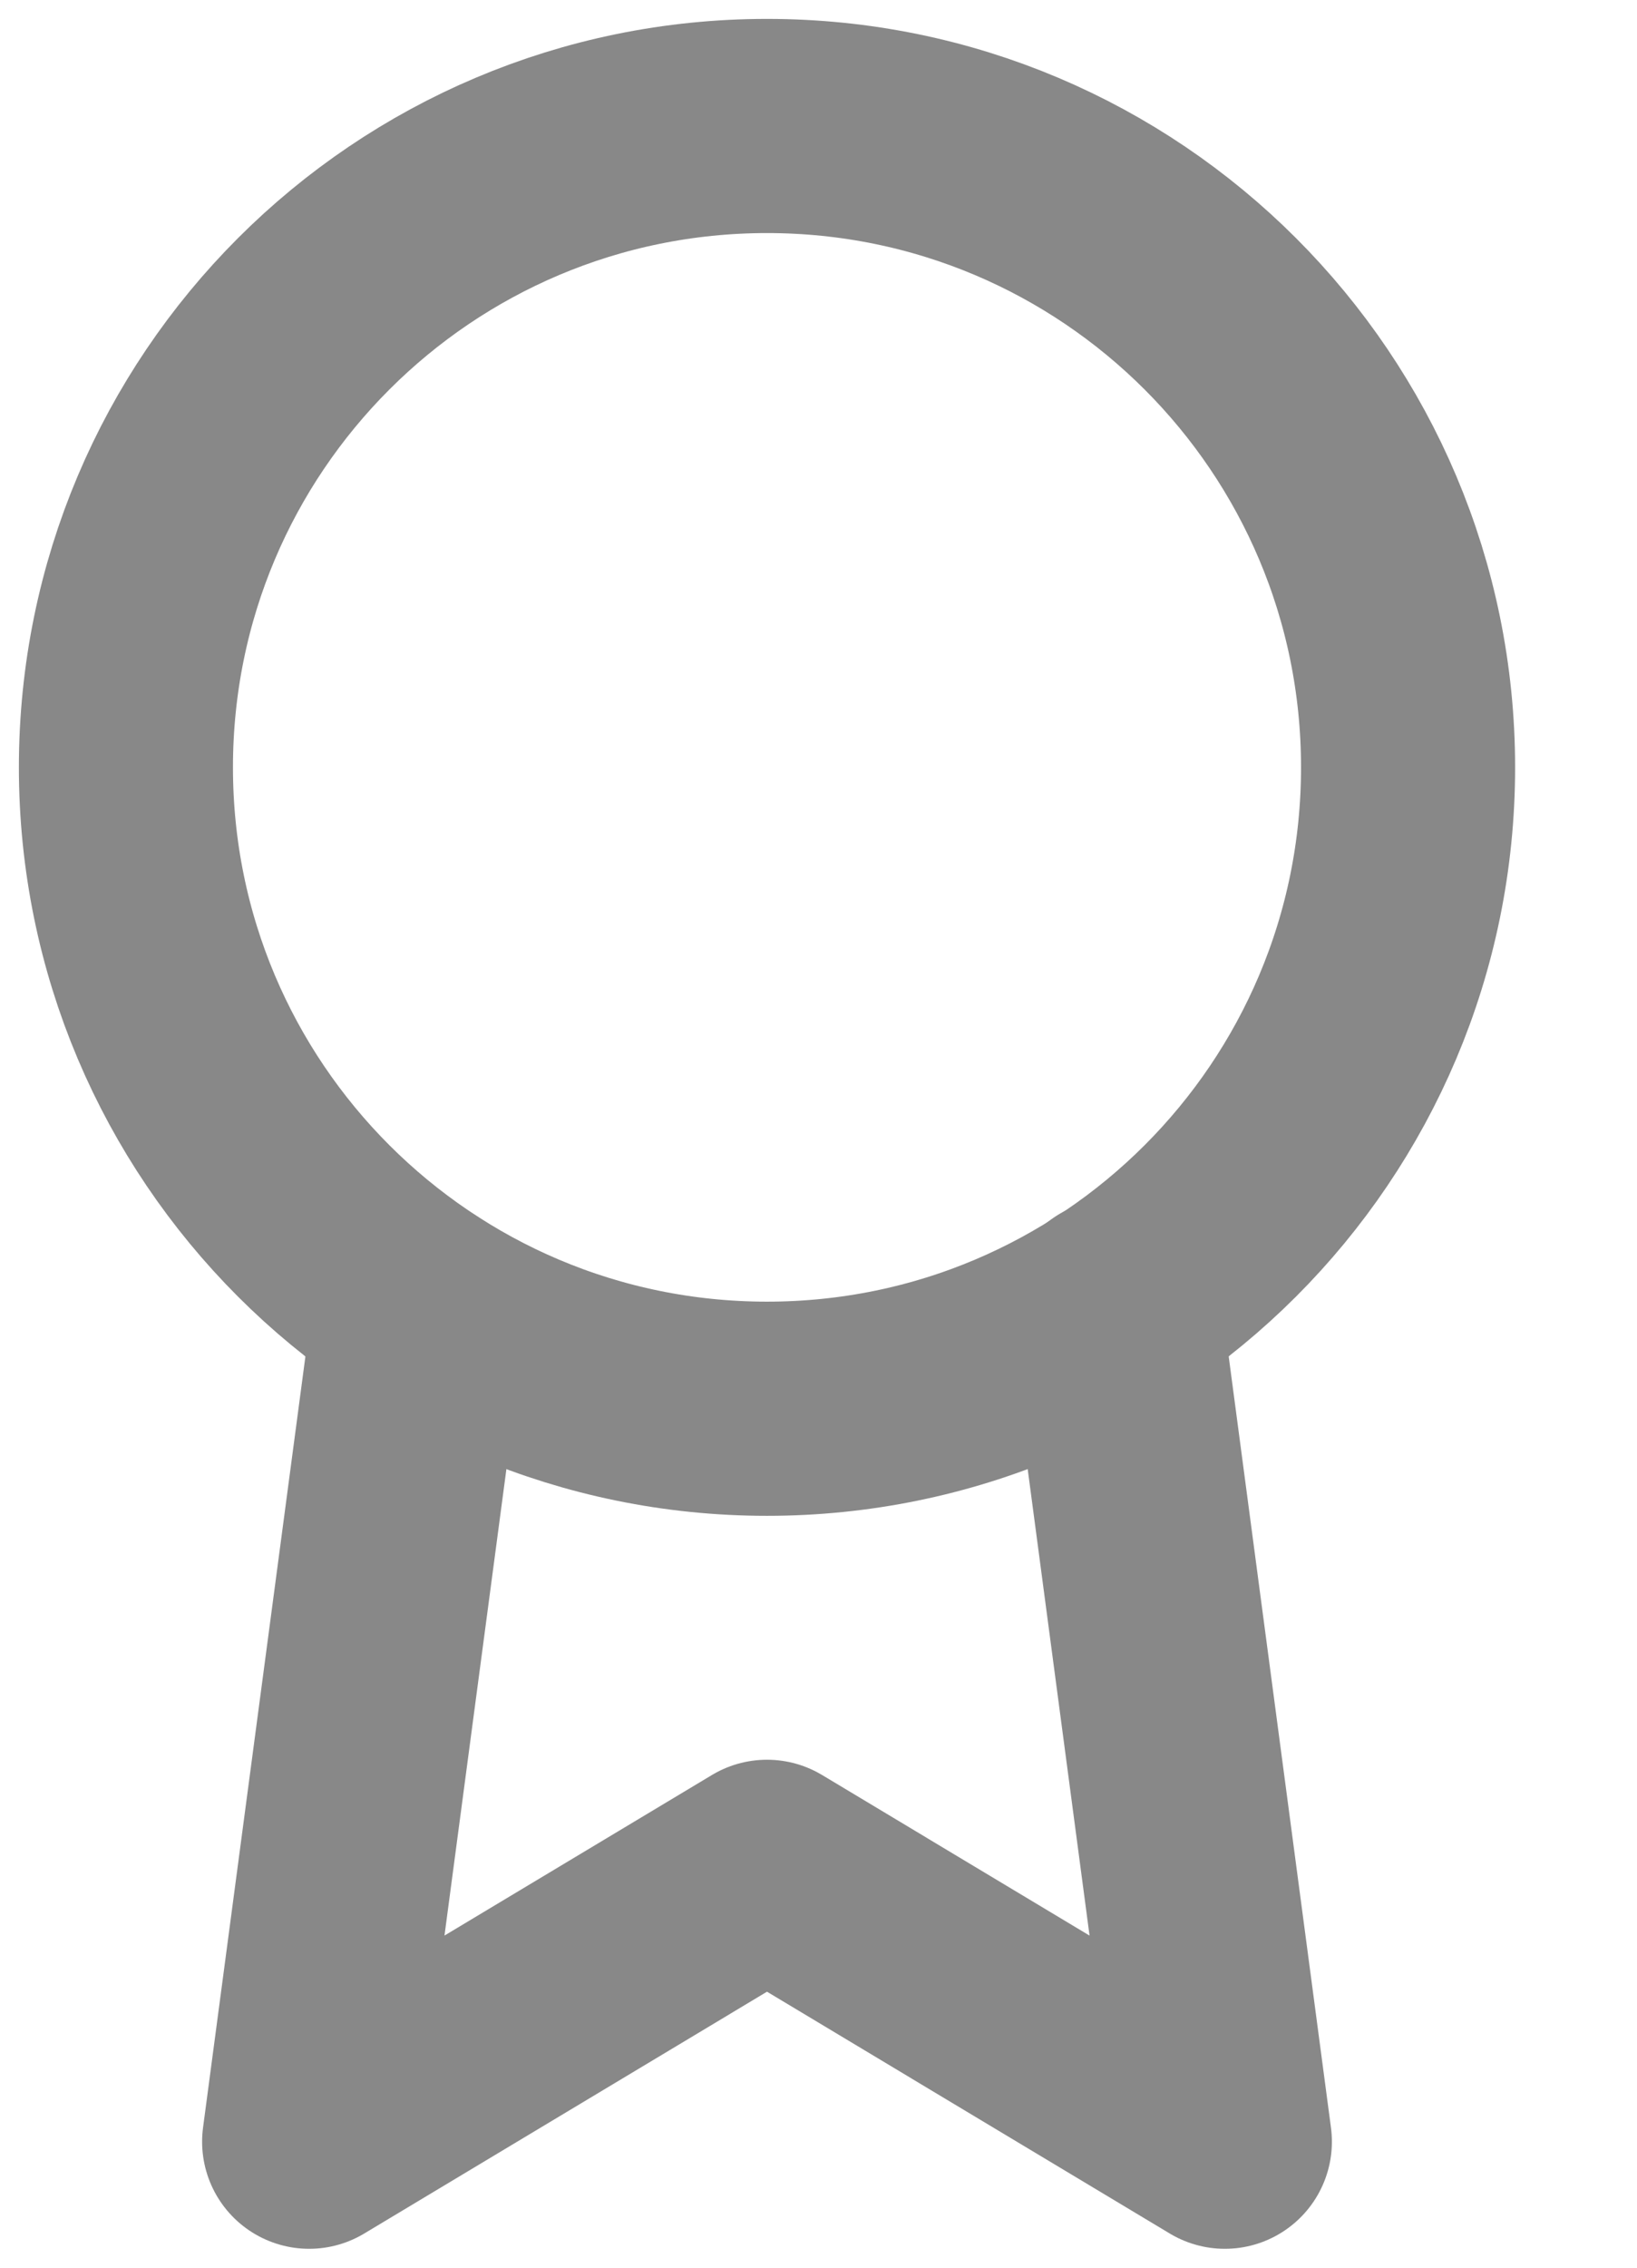 <svg width="13" height="18" viewBox="0 0 13 18" fill="none" xmlns="http://www.w3.org/2000/svg">
<path d="M6.091 11.182C8.903 11.182 11.182 8.903 11.182 6.091C11.182 3.279 8.903 1 6.091 1C3.279 1 1 3.279 1 6.091C1 8.903 3.279 11.182 6.091 11.182Z" stroke="#888888" stroke-width="1.7" stroke-linecap="round" stroke-linejoin="round"/>
<path d="M3.335 10.374L2.455 17L6.091 14.818L9.727 17L8.847 10.367" stroke="#888888" stroke-width="1.7" stroke-linecap="round" stroke-linejoin="round"/>
</svg>
